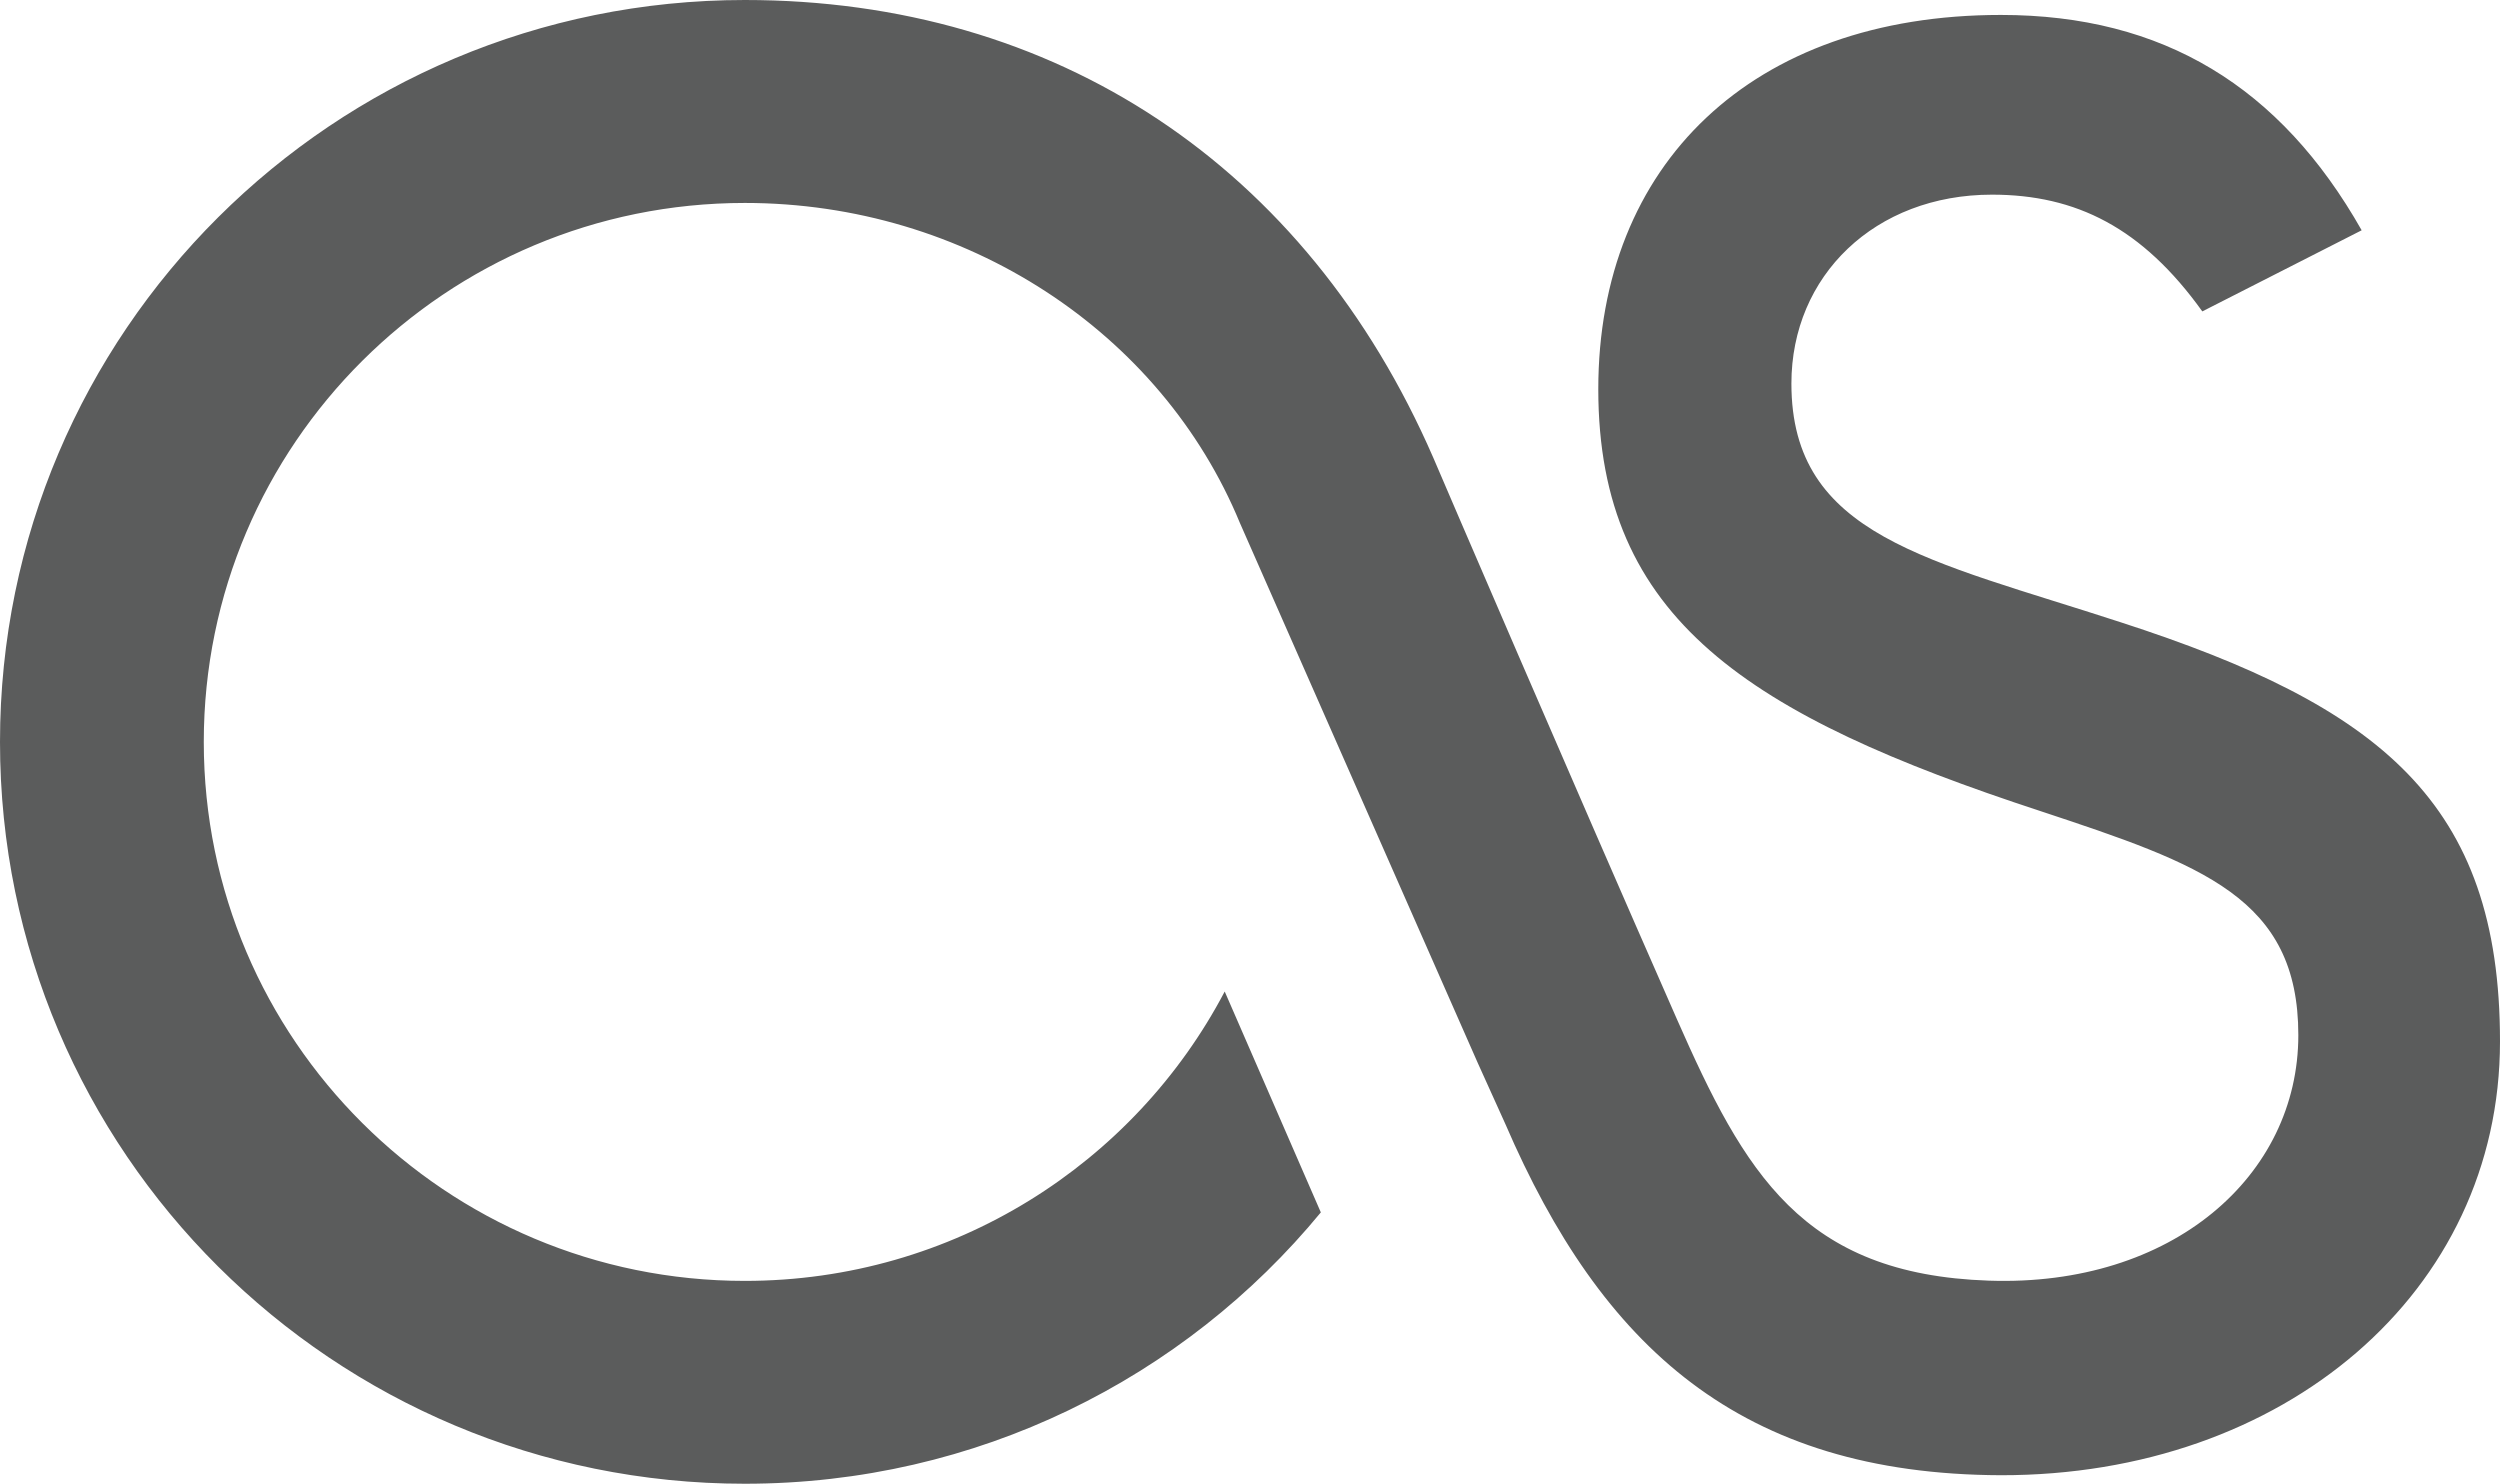 <?xml version="1.0" encoding="iso-8859-1"?>
<!-- Generator: Adobe Illustrator 18.0.0, SVG Export Plug-In . SVG Version: 6.00 Build 0)  -->
<!DOCTYPE svg PUBLIC "-//W3C//DTD SVG 1.1//EN" "http://www.w3.org/Graphics/SVG/1.1/DTD/svg11.dtd">
<svg version="1.1" id="&#x56FE;&#x5C42;_1" xmlns="http://www.w3.org/2000/svg" xmlns:xlink="http://www.w3.org/1999/xlink" x="0px"
	 y="0px" viewBox="0 0 123 73" style="enable-background:new 0 0 123 73;" xml:space="preserve">
<path style="fill:#5B5C5C;" d="M104.352,30.62c-9.452-3.087-16.215-4.225-16.215-11.749c0-5.308,4.111-9.294,9.868-9.294
	c4.139,0,7.397,1.628,10.349,5.744l7.84-3.991c-3.996-7.056-9.764-10.595-17.751-10.595c-12.262,0-19.807,7.367-19.807,18.413
	c0,11.325,7.402,16.05,21.742,20.754c7.976,2.64,12.7,4.268,12.7,11.025c0,6.92-6.194,12.392-15.226,12.081
	c-9.19-0.31-12.022-5.314-15.346-12.86c-5.363-12.19-11.513-26.515-11.989-27.631C64.253,8.123,51.919,0,36.645,0
	C16.406,0,0,16.344,0,36.505C0,56.672,16.406,73,36.645,73c11.42,0,21.627-5.194,28.34-13.35l-4.729-10.867
	c-4.45,8.466-13.361,14.237-23.611,14.237c-14.695,0-26.619-11.874-26.619-26.515c0-14.646,11.923-26.52,26.619-26.52
	c10.857,0,20.484,6.348,24.361,15.751l11.699,26.559l1.356,3c4.746,10.998,11.574,17.237,24.383,17.286
	C112.35,72.597,123,63.597,123,51.238C123,39.462,117.085,34.747,104.352,30.62z"/>
</svg>

